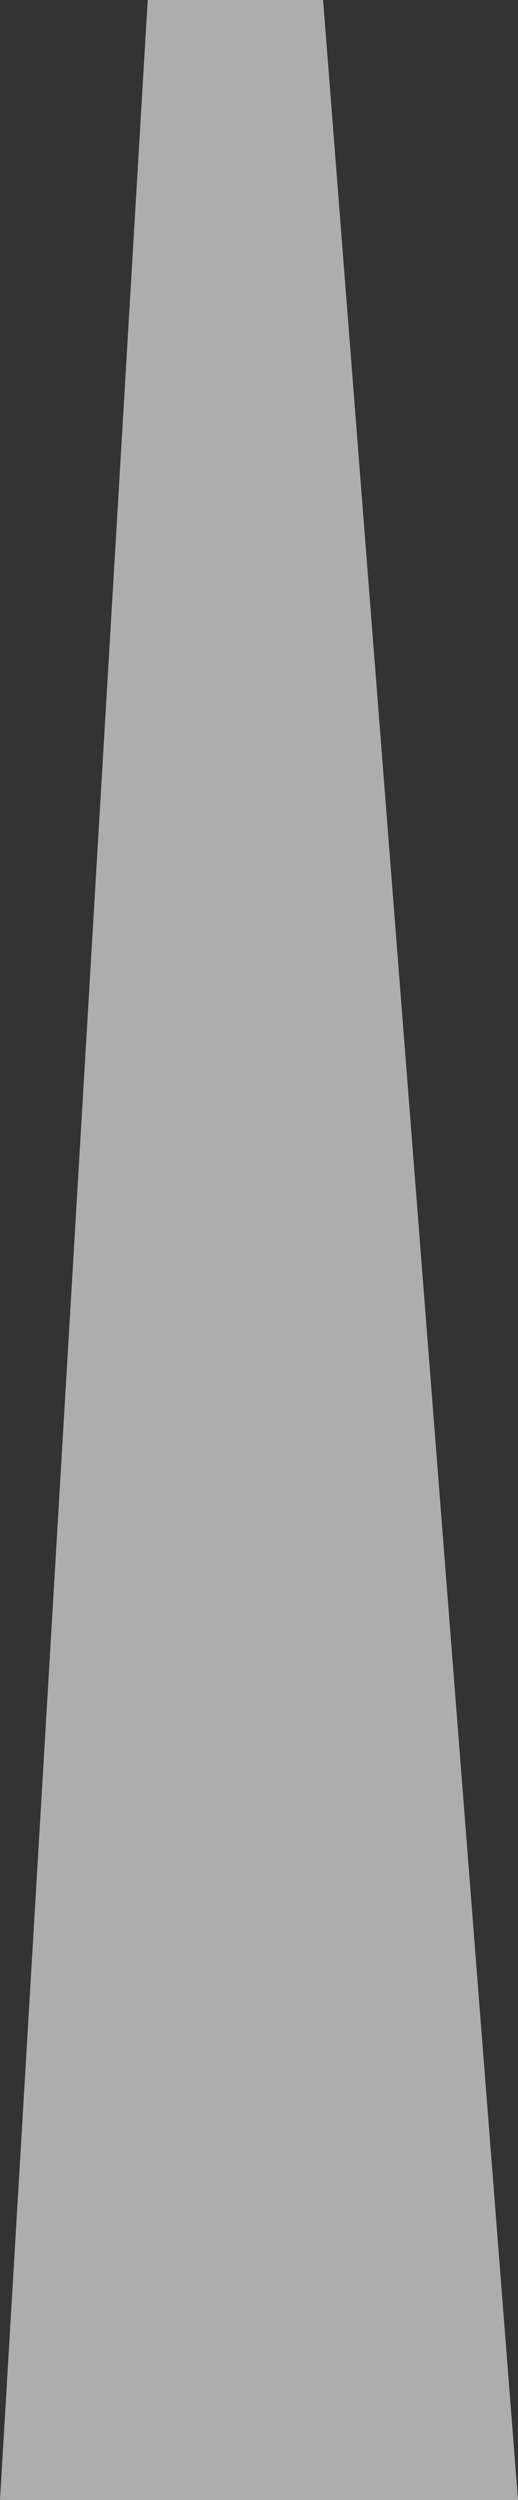 <?xml version="1.0" encoding="UTF-8" standalone="no"?>
<svg xmlns:ffdec="https://www.free-decompiler.com/flash" xmlns:xlink="http://www.w3.org/1999/xlink" ffdec:objectType="shape" height="185.0px" width="38.4px" xmlns="http://www.w3.org/2000/svg">
  <rect width="100%" height="100%" fill="#333333" stroke="none"/>
  <g transform="matrix(1.0, 0.0, 0.0, 1.0, 19.95, -213.5)">
    <path d="M-9.0 213.5 L4.0 213.5 18.45 398.5 -19.95 398.5 -9.0 213.5" fill="#ffffff" fill-opacity="0.6" fill-rule="evenodd" stroke="none"/>
  </g>
</svg>
